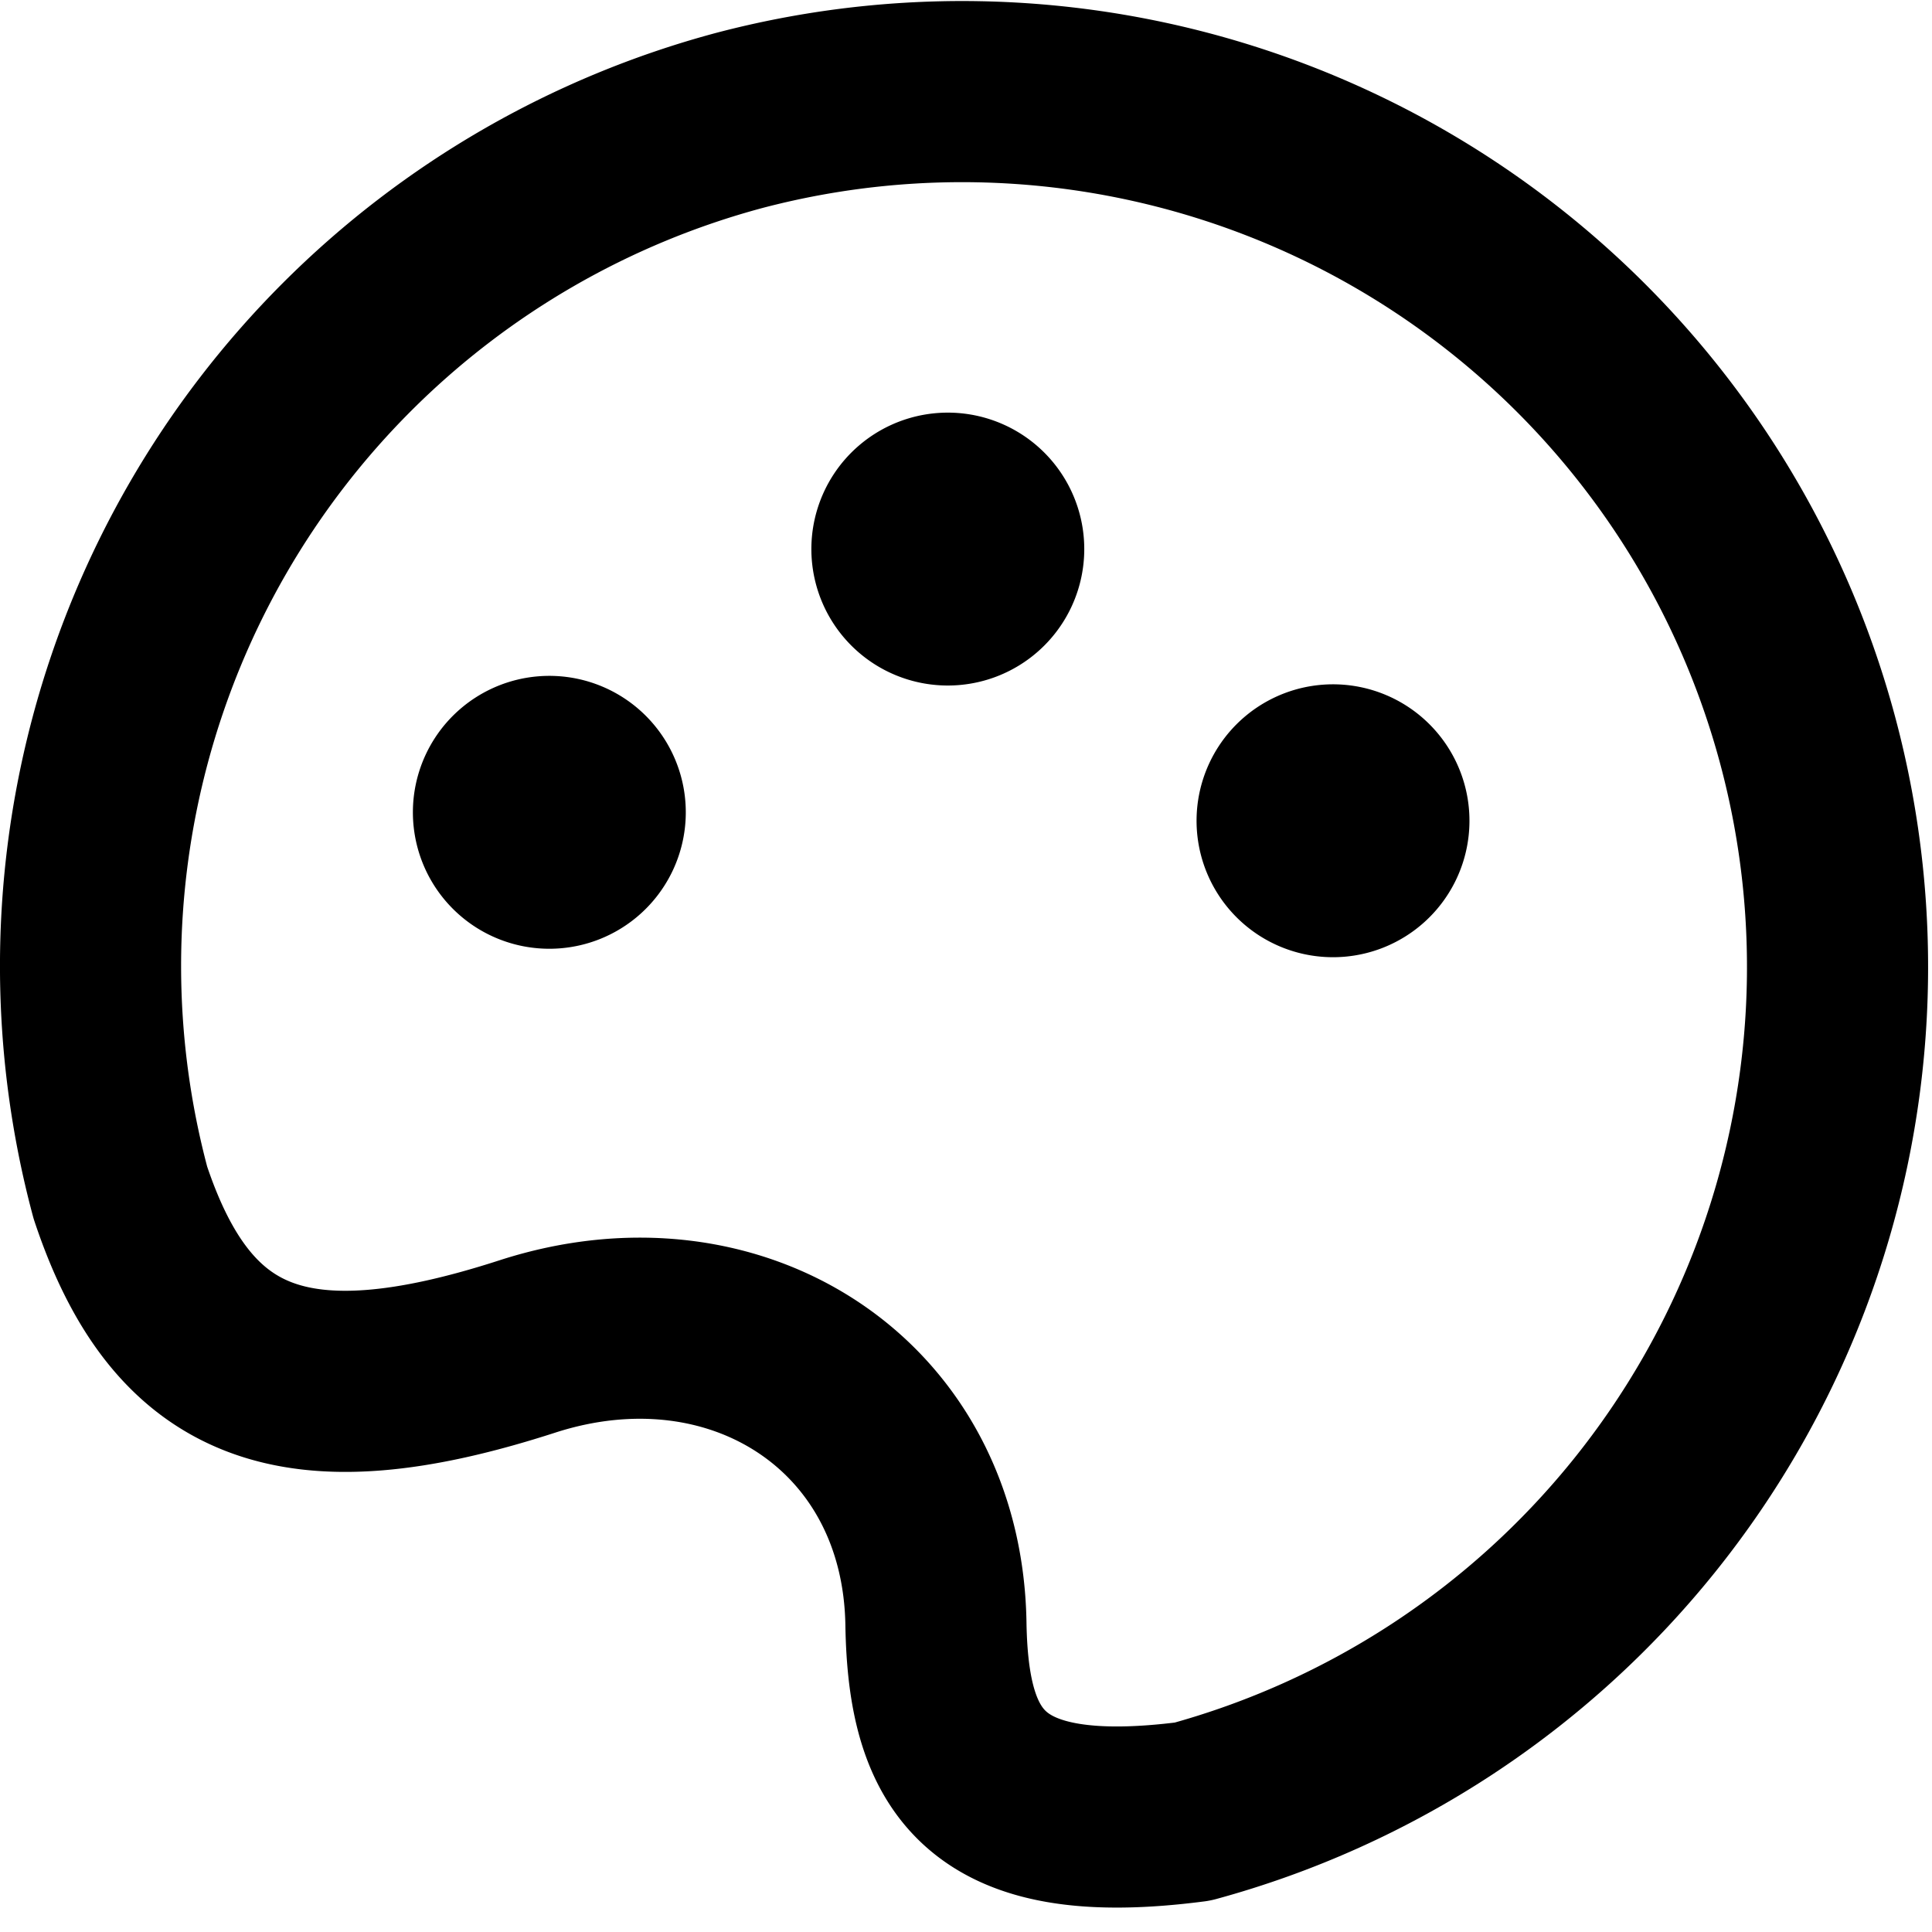 <svg width="16" height="16" fill="none" viewBox="0 0 16 16"><path stroke="currentcolor" stroke-linejoin="round" stroke-width="1.5" d="M6.124.997a7.25 7.25 0 0 0-5.127 8.88c.508 1.527 1.441 1.898 3.37 1.274 1.728-.559 3.354.48 3.384 2.296.019 1.156.404 1.779 2.125 1.556A7.25 7.25 0 0 0 6.124.997Z"/><path fill="currentcolor" d="M8.26 5.6a1.13 1.13 0 1 1-.58-2.17 1.13 1.13 0 0 1 .58 2.17m3.19 2.25a1.13 1.13 0 1 1-.58-2.17 1.13 1.13 0 0 1 .58 2.17m-6.49-.07a1.13 1.13 0 1 1-.58-2.17 1.13 1.13 0 0 1 .58 2.17"/></svg>